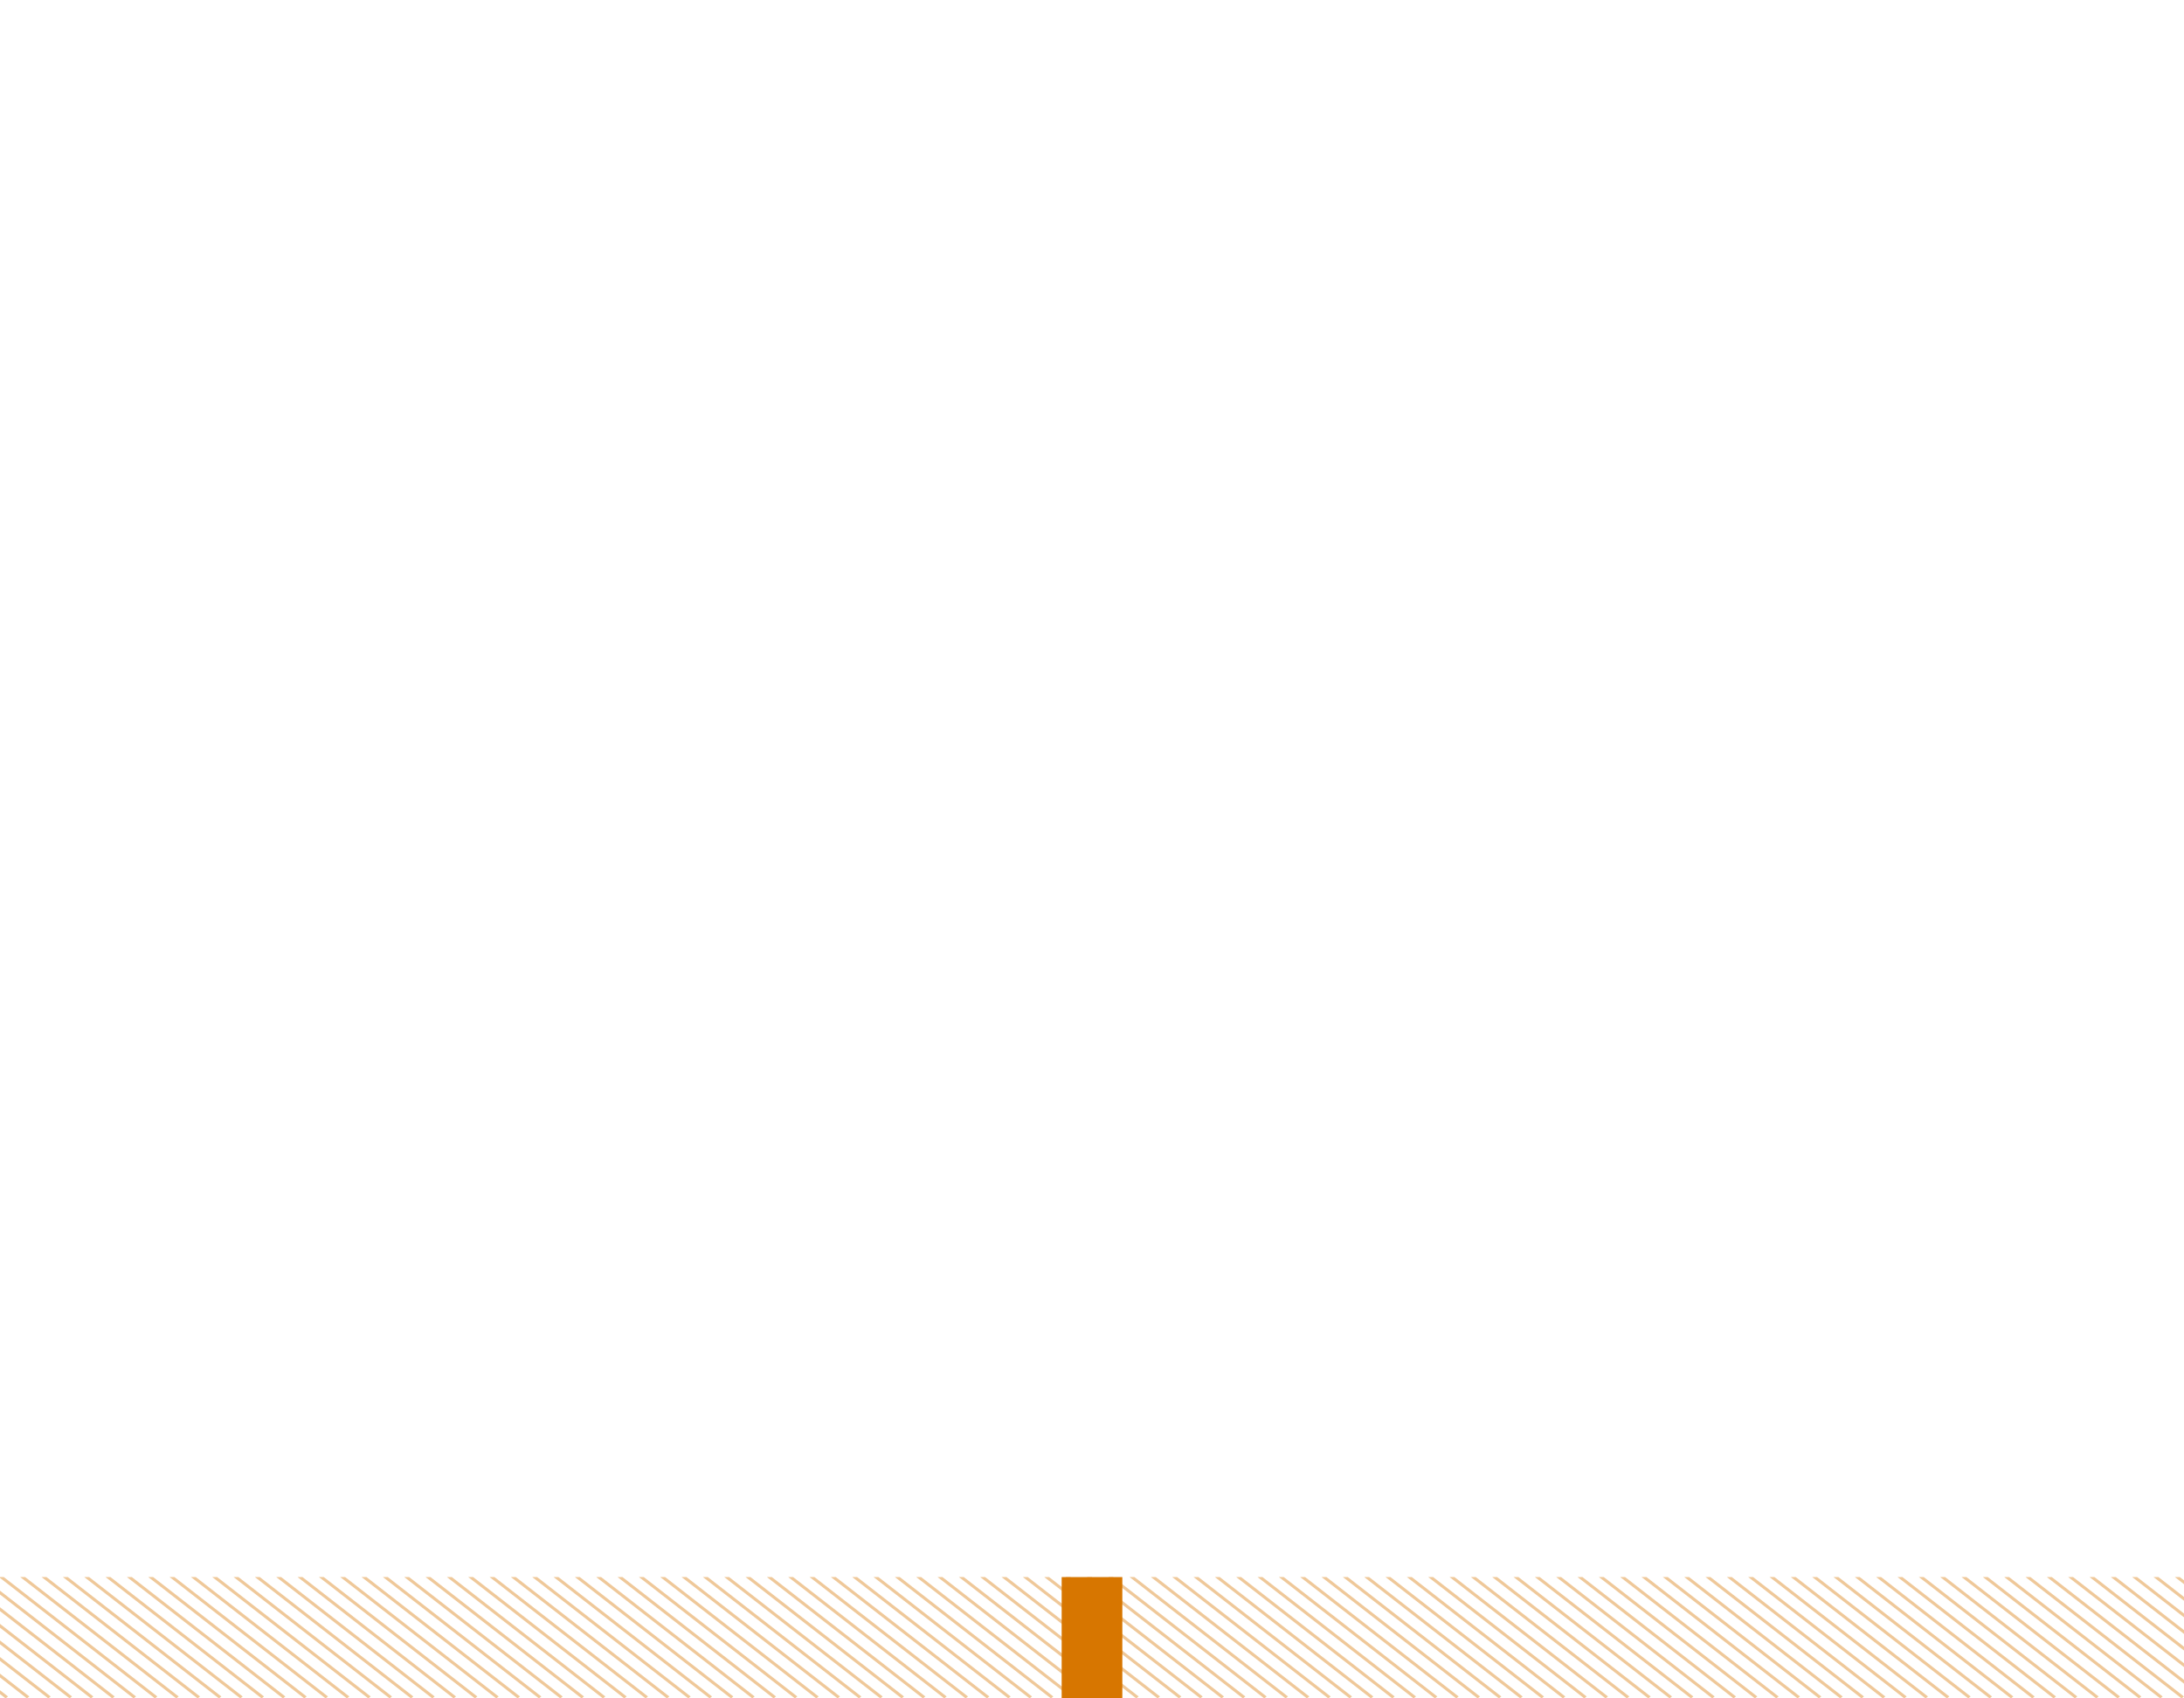 <?xml version="1.0" encoding="UTF-8" standalone="no"?>
<!-- Created with Inkscape (http://www.inkscape.org/) -->

<svg
   xmlns:dc="http://purl.org/dc/elements/1.1/"
   xmlns:cc="http://creativecommons.org/ns#"
   xmlns:rdf="http://www.w3.org/1999/02/22-rdf-syntax-ns#"
   xmlns:svg="http://www.w3.org/2000/svg"
   xmlns="http://www.w3.org/2000/svg"
   xmlns:sodipodi="http://sodipodi.sourceforge.net/DTD/sodipodi-0.dtd"
   xmlns:inkscape="http://www.inkscape.org/namespaces/inkscape"
   id="svg2"
   version="1.1"
   inkscape:version="0.91 r13725"
   xml:space="preserve"
   width="810"
   height="630"
   viewBox="0 0 810 630"
   sodipodi:docname="pnnl_slide_outer.svg"><defs
     id="defs6"><clipPath
       clipPathUnits="userSpaceOnUse"
       id="clipPath22"><path
         d="m 363,228 285,0 0,276 -285,0 0,-276 z"
         id="path24"
         inkscape:connector-curvature="0" /></clipPath><clipPath
       clipPathUnits="userSpaceOnUse"
       id="clipPath32"><path
         d="m 363,228 285,0 0,276 -285,0 0,-276 z"
         id="path34"
         inkscape:connector-curvature="0" /></clipPath><radialGradient
       fx="637.353"
       fy="465.242"
       cx="637.353"
       cy="465.242"
       r="97.453"
       gradientUnits="userSpaceOnUse"
       gradientTransform="matrix(0.971,-1.821,3.692,1.968,-1703.857,689.851)"
       spreadMethod="pad"
       id="radialGradient36"><stop
         style="stop-opacity:1;stop-color:#ffffff"
         offset="0"
         id="stop38" /><stop
         style="stop-opacity:0;stop-color:#ffffff"
         offset="1"
         id="stop40" /></radialGradient><mask
       maskUnits="userSpaceOnUse"
       x="0"
       y="0"
       width="1"
       height="1"
       id="mask42"><g
         id="g44"><g
           clip-path="url(#clipPath32)"
           id="g46"><g
             id="g48"><path
               d="M 0,0 648,0 648,504 0,504 0,0 Z"
               style="fill:url(#radialGradient36);fill-opacity:1;fill-rule:nonzero;stroke:none"
               id="path50"
               inkscape:connector-curvature="0" /></g></g></g></mask><clipPath
       clipPathUnits="userSpaceOnUse"
       id="clipPath56"><path
         d="m 363,228 285,0 0,276 -285,0 0,-276 z"
         id="path58"
         inkscape:connector-curvature="0" /></clipPath><radialGradient
       fx="637.353"
       fy="465.242"
       cx="637.353"
       cy="465.242"
       r="97.453"
       gradientUnits="userSpaceOnUse"
       gradientTransform="matrix(0.971,1.821,3.692,-1.968,-1703.857,-185.851)"
       spreadMethod="pad"
       id="radialGradient60"><stop
         style="stop-opacity:1;stop-color:#d1d3d4"
         offset="0"
         id="stop62" /><stop
         style="stop-opacity:1;stop-color:#d1d3d4"
         offset="1"
         id="stop64" /></radialGradient></defs><sodipodi:namedview
     pagecolor="#ffffff"
     bordercolor="#666666"
     borderopacity="1"
     objecttolerance="10"
     gridtolerance="10"
     guidetolerance="10"
     inkscape:pageopacity="0"
     inkscape:pageshadow="2"
     inkscape:window-width="2560"
     inkscape:window-height="1418"
     id="namedview4"
     showgrid="false"
     inkscape:zoom="1.2571429"
     inkscape:cx="405"
     inkscape:cy="315"
     inkscape:window-x="1690"
     inkscape:window-y="18"
     inkscape:window-maximized="0"
     inkscape:current-layer="g10" /><g
     id="g10"
     inkscape:groupmode="layer"
     inkscape:label="Formal_Slide_Outer_Data"
     transform="matrix(1.25,0,0,-1.25,0,630)"><path
       style="color:#000000;font-style:normal;font-variant:normal;font-weight:normal;font-stretch:normal;font-size:medium;line-height:normal;font-family:sans-serif;text-indent:0;text-align:start;text-decoration:none;text-decoration-line:none;text-decoration-style:solid;text-decoration-color:#000000;letter-spacing:normal;word-spacing:normal;text-transform:none;direction:ltr;block-progression:tb;writing-mode:lr-tb;baseline-shift:baseline;text-anchor:start;white-space:normal;clip-rule:nonzero;display:inline;overflow:visible;visibility:visible;opacity:1;isolation:auto;mix-blend-mode:normal;color-interpolation:sRGB;color-interpolation-filters:linearRGB;solid-color:#000000;solid-opacity:1;fill:#d77600;fill-opacity:0.4;fill-rule:evenodd;stroke:none;stroke-width:0.8px;stroke-linecap:butt;stroke-linejoin:miter;stroke-miterlimit:4;stroke-dasharray:none;stroke-dashoffset:0;stroke-opacity:1;color-rendering:auto;image-rendering:auto;shape-rendering:auto;text-rendering:auto;enable-background:accumulate"
       d="M 648,35.027 646.748,36 645.294,36 648,33.895 l 0,1.131 z M 648,30.103 640.418,36 638.966,36 648,28.973 l 0,1.13 z M 648,25.181 634.09,36 632.636,36 648,24.05 l 0,1.131 z M 648,20.258 627.76,36 626.306,36 648,19.127 l 0,1.131 z M 648,15.336 621.432,36 619.975,36 648,14.203 l 0,1.133 z M 648,10.412 615.1,36 613.647,36 648,9.281 648,10.412 Z M 648,5.491 608.774,36 607.317,36 648,4.358 l 0,1.133 z M 648,0.567 602.442,36 600.987,36 647.271,0 648,0.567 Z m -6.33,0 L 596.113,36 l -1.454,0 46.286,-36 0.725,0.567 z m -6.328,0 L 589.783,36 l -1.456,0 46.286,-36 0.729,0.567 z m -6.33,0 L 583.453,36 l -1.452,0 46.284,-36 0.727,0.567 z m -6.33,0 L 577.125,36 l -1.456,0 46.286,-36 0.727,0.567 z m -6.33,0 L 570.795,36 l -1.454,0 46.286,-36 0.725,0.567 z m -6.328,0 L 564.465,36 l -1.454,0 46.286,-36 0.727,0.567 z m -6.33,0 L 558.135,36 l -1.454,0 46.286,-36 0.727,0.567 z m -6.33,0 L 551.806,36 l -1.454,0 46.284,-36 0.727,0.567 z m -6.328,0 L 545.476,36 l -1.456,0 46.286,-36 0.729,0.567 z m -6.332,0 L 539.146,36 l -1.452,0 46.284,-36 0.725,0.567 z m -6.326,0 L 532.818,36 l -1.456,0 46.286,-36 0.729,0.567 z m -6.332,0 L 526.488,36 l -1.454,0 46.286,-36 0.725,0.567 z m -6.328,0 L 520.158,36 l -1.454,0 46.286,-36 0.727,0.567 z m -6.33,0 L 513.828,36 l -1.452,0 46.284,-36 0.727,0.567 z m -6.33,0 L 507.5,36 l -1.454,0 46.284,-36 0.727,0.567 z m -6.328,0 L 501.169,36 l -1.454,0 46.284,-36 0.729,0.567 z m -6.332,0 L 494.839,36 l -1.454,0 46.286,-36 0.725,0.567 z m -6.326,0 L 488.511,36 l -1.456,0 46.286,-36 0.729,0.567 z m -6.332,0 L 482.179,36 l -1.452,0 46.286,-36 0.725,0.567 z m -6.328,0 L 475.853,36 l -1.456,0 46.286,-36 0.727,0.567 z m -6.33,0 L 469.521,36 468.068,36 514.35,0 l 0.729,0.567 z m -6.328,0 L 463.193,36 l -1.454,0 46.286,-36 0.727,0.567 z m -6.33,0 L 456.863,36 l -1.454,0 46.284,-36 0.729,0.567 z m -6.33,0 L 450.532,36 l -1.454,0 46.286,-36 0.727,0.567 z m -6.33,0 L 444.204,36 l -1.456,0 46.286,-36 0.727,0.567 z m -6.33,0 L 437.872,36 l -1.452,0 46.286,-36 0.725,0.567 z m -6.328,0 L 431.546,36 l -1.456,0 46.286,-36 0.727,0.567 z m -6.33,0 L 425.214,36 l -1.452,0 46.282,-36 0.729,0.567 z m -6.328,0 L 418.886,36 l -1.454,0 46.286,-36 0.727,0.567 z m -6.33,0 L 412.556,36 l -1.456,0 46.286,-36 0.729,0.567 z m -6.33,0 L 406.227,36 l -1.454,0 46.284,-36 0.727,0.567 z m -6.33,0 L 399.897,36 l -1.456,0 46.286,-36 0.727,0.567 z m -6.33,0 L 393.567,36 l -1.454,0 46.286,-36 0.725,0.567 z m -6.328,0 L 387.237,36 l -1.454,0 46.286,-36 0.727,0.567 z m -6.33,0 L 380.907,36 l -1.452,0 46.286,-36 0.725,0.567 z m -6.328,0 L 374.579,36 l -1.454,0 46.284,-36 0.729,0.567 z m -6.33,0 L 368.249,36 l -1.456,0 46.286,-36 0.729,0.567 z m -6.332,0 L 361.921,36 360.466,36 406.75,0 407.475,0.567 Z m -6.326,0 L 355.59,36 l -1.456,0 46.286,-36 0.729,0.567 z m -6.332,0 L 349.26,36 l -1.454,0 46.286,-36 0.725,0.567 z m -6.328,0 L 342.93,36 l -1.454,0 46.286,-36 0.727,0.567 z m -6.33,0 L 336.6,36 l -1.452,0 46.286,-36 0.725,0.567 z m -6.328,0 L 330.272,36 l -1.454,0 46.284,-36 0.729,0.567 z m -6.33,0 L 323.942,36 l -1.454,0 46.284,-36 0.729,0.567 z m -6.332,0 L 317.614,36 l -1.456,0 46.286,-36 0.725,0.567 z m -6.326,0 L 311.283,36 l -1.456,0 46.286,-36 0.729,0.567 z m -6.332,0 L 304.951,36 l -1.452,0 46.286,-36 0.725,0.567 z m -6.328,0 L 298.625,36 l -1.456,0 46.286,-36 0.727,0.567 z m -6.33,0 L 292.293,36 l -1.452,0 46.286,-36 0.725,0.567 z m -6.328,0 L 285.965,36 l -1.454,0 46.286,-36 0.727,0.567 z m -6.33,0 L 279.635,36 l -1.452,0 46.282,-36 0.729,0.567 z m -6.33,0 L 273.307,36 l -1.456,0 46.286,-36 0.727,0.567 z m -6.33,0 L 266.977,36 l -1.456,0 46.286,-36 0.727,0.567 z m -6.33,0 L 260.644,36 l -1.452,0 46.286,-36 0.725,0.567 z m -6.328,0 L 254.318,36 l -1.456,0 46.286,-36 0.727,0.567 z m -6.33,0 L 247.986,36 l -1.452,0 46.286,-36 0.725,0.567 z m -6.328,0 L 241.658,36 l -1.454,0 46.286,-36 0.727,0.567 z m -6.33,0 L 235.328,36 l -1.452,0 46.282,-36 0.729,0.567 z m -6.328,0 L 229,36 l -1.454,0 46.284,-36 0.729,0.567 z m -6.332,0 L 222.67,36 l -1.456,0 46.286,-36 0.727,0.567 z m -6.33,0 L 216.34,36 l -1.454,0 46.286,-36 0.725,0.567 z m -6.328,0 L 210.009,36 l -1.454,0 46.286,-36 0.727,0.567 z m -6.33,0 L 203.679,36 l -1.452,0 46.286,-36 0.725,0.567 z m -6.328,0 L 197.351,36 l -1.454,0 46.284,-36 0.729,0.567 z m -6.33,0 L 191.021,36 l -1.452,0 46.282,-36 0.729,0.567 z m -6.328,0 L 184.693,36 l -1.454,0 46.284,-36 0.729,0.567 z m -6.33,0 L 178.363,36 l -1.456,0 46.286,-36 0.729,0.567 z m -6.332,0 L 172.035,36 l -1.456,0 46.286,-36 0.725,0.567 z m -6.328,0 L 165.702,36 l -1.454,0 46.286,-36 0.727,0.567 z m -6.33,0 L 159.372,36 l -1.452,0 46.286,-36 0.725,0.567 z m -6.328,0 L 153.044,36 l -1.454,0 46.284,-36 0.729,0.567 z m -6.33,0 L 146.714,36 l -1.452,0 46.286,-36 0.725,0.567 z m -6.328,0 L 140.386,36 l -1.456,0 46.286,-36 0.729,0.567 z m -6.33,0 L 134.056,36 l -1.456,0 46.286,-36 0.729,0.567 z m -6.332,0 L 127.728,36 l -1.456,0 46.286,-36 0.725,0.567 z m -6.328,0 L 121.396,36 l -1.454,0 46.286,-36 0.727,0.567 z m -6.33,0 L 115.065,36 l -1.452,0 46.286,-36 0.725,0.567 z m -6.328,0 L 108.737,36 l -1.454,0 46.286,-36 0.727,0.567 z m -6.33,0 L 102.407,36 l -1.452,0 46.284,-36 0.727,0.567 z m -6.328,0 L 96.079,36 94.625,36 140.908,0 141.637,0.567 Z m -6.332,0 L 89.749,36 88.296,36 134.578,0 l 0.727,0.567 z m -6.33,0 L 83.421,36 81.964,36 128.25,0 l 0.725,0.567 z m -6.328,0 L 77.091,36 75.634,36 121.92,0 l 0.727,0.567 z m -6.33,0 L 70.758,36 69.306,36 115.592,0 l 0.725,0.567 z m -6.328,0 L 64.43,36 62.976,36 109.262,0 l 0.727,0.567 z m -6.33,0 L 58.1,36 56.648,36 102.933,0 l 0.725,0.567 z m -6.328,0 L 51.772,36 50.316,36 96.601,0 97.331,0.567 Z m -6.33,0 L 45.442,36 43.987,36 90.271,0 91,0.567 Z m -6.328,0 L 39.114,36 37.657,36 83.943,0 84.672,0.567 Z m -6.332,0 L 32.782,36 31.327,36 77.613,0 78.34,0.567 Z m -6.33,0 L 26.452,36 24.999,36 71.285,0 72.01,0.567 Z m -6.328,0 L 20.123,36 18.669,36 64.953,0 65.682,0.567 Z m -6.33,0 L 13.793,36 12.341,36 58.625,0 59.352,0.567 Z m -6.328,0 L 7.465,36 6.011,36 52.294,0 53.024,0.567 Z m -6.332,0 L 1.135,36 0,36 0,35.753 45.964,0 46.692,0.567 Z m -6.328,0 L 0,31.961 0,30.828 39.636,0 40.363,0.567 Z m -6.33,0 L 0,27.038 0,25.905 33.306,0 34.033,0.567 Z m -6.33,0 L 0,22.113 0,20.983 26.978,0 27.703,0.567 Z m -6.328,0 L 0,17.192 0,16.059 20.648,0 21.375,0.567 Z m -6.33,0 L 0,12.269 0,11.137 14.32,0 l 0.725,0.567 z m -6.328,0 L 0,7.347 0,6.213 7.987,0 8.717,0.567 Z m -6.33,0 L 0,2.423 0,1.289 1.657,0 2.387,0.567 Z"
       id="use5228"
       inkscape:connector-curvature="0" /><path
       inkscape:connector-curvature="0"
       id="path14"
       style="fill:#d77600;fill-opacity:1;fill-rule:nonzero;stroke:none"
       d="m 315,36 18,0 0,-36 -18,0 0,36 z" /></g></svg>
